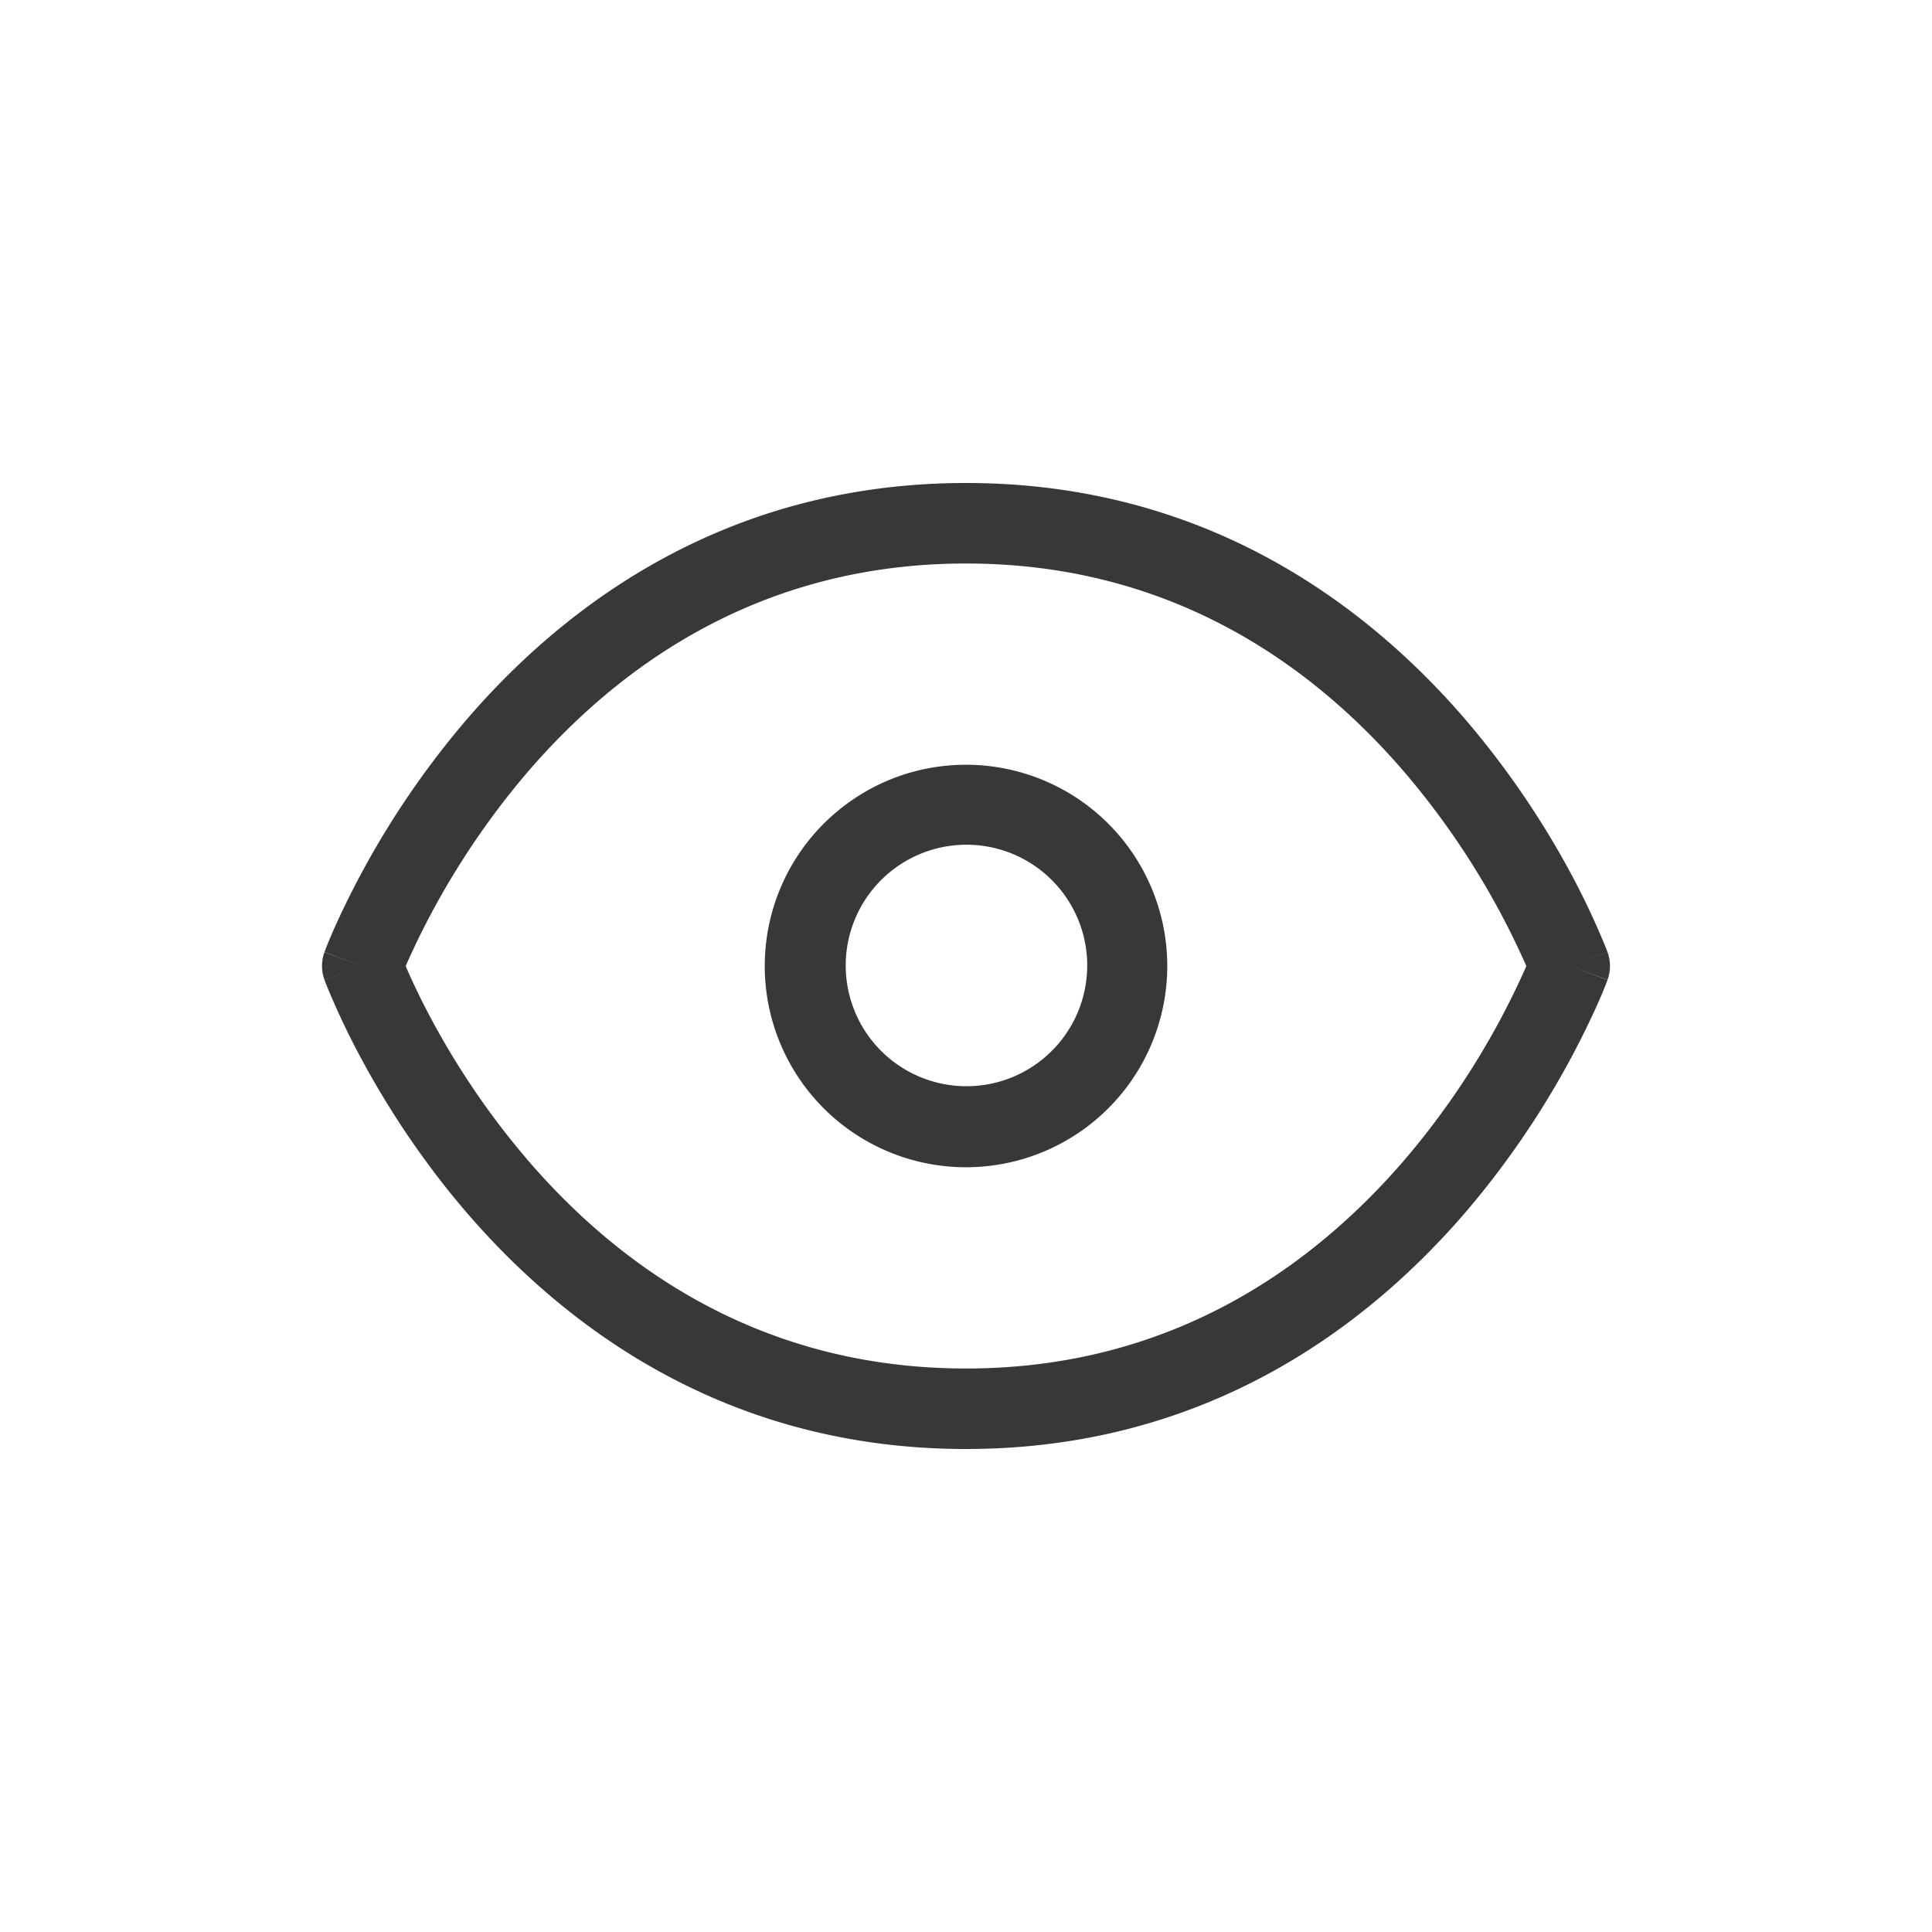 <svg xmlns="http://www.w3.org/2000/svg" width="24" height="24" fill="none" viewBox="0 0 24 24">
  <path fill="#383838" fill-rule="evenodd" d="M12 6C9.062 6 7.06 7.476 5.81 8.923a10.815 10.815 0 0 0-1.672 2.641 6.272 6.272 0 0 0-.1.243l-.005.015-.002.005v.001L4.5 12l-.47-.17a.5.5 0 0 0 0 .34L4.5 12l-.47.171.001.003.002.004.005.015.021.053a9.54 9.54 0 0 0 .398.847c.286.54.728 1.261 1.352 1.984C7.06 16.524 9.062 18 12 18c2.938 0 4.94-1.476 6.19-2.923a10.813 10.813 0 0 0 1.672-2.641 6.293 6.293 0 0 0 .1-.243l.005-.015.002-.005v-.001L19.5 12l.47.17a.5.5 0 0 0 0-.34l-.47.17.47-.171-.001-.003-.002-.004-.005-.015a9.533 9.533 0 0 0-.418-.9 10.874 10.874 0 0 0-1.353-1.984C16.94 7.476 14.939 6 12 6Zm-6.66 6.625a8.535 8.535 0 0 1-.285-.588L5.04 12l.016-.037a9.814 9.814 0 0 1 1.51-2.386C7.692 8.274 9.439 7 12 7c2.562 0 4.31 1.274 5.434 2.577a9.812 9.812 0 0 1 1.51 2.386l.017.037-.016.037a9.813 9.813 0 0 1-1.51 2.386C16.308 15.726 14.561 17 12 17c-2.562 0-4.31-1.274-5.434-2.577a9.814 9.814 0 0 1-1.226-1.798ZM10.882 11a1.5 1.5 0 1 1 2.236 2 1.5 1.5 0 0 1-2.236-2ZM12 9.5c-.74 0-1.406.323-1.863.833A2.5 2.5 0 1 0 12 9.5Z" clip-rule="evenodd"/>
</svg>
